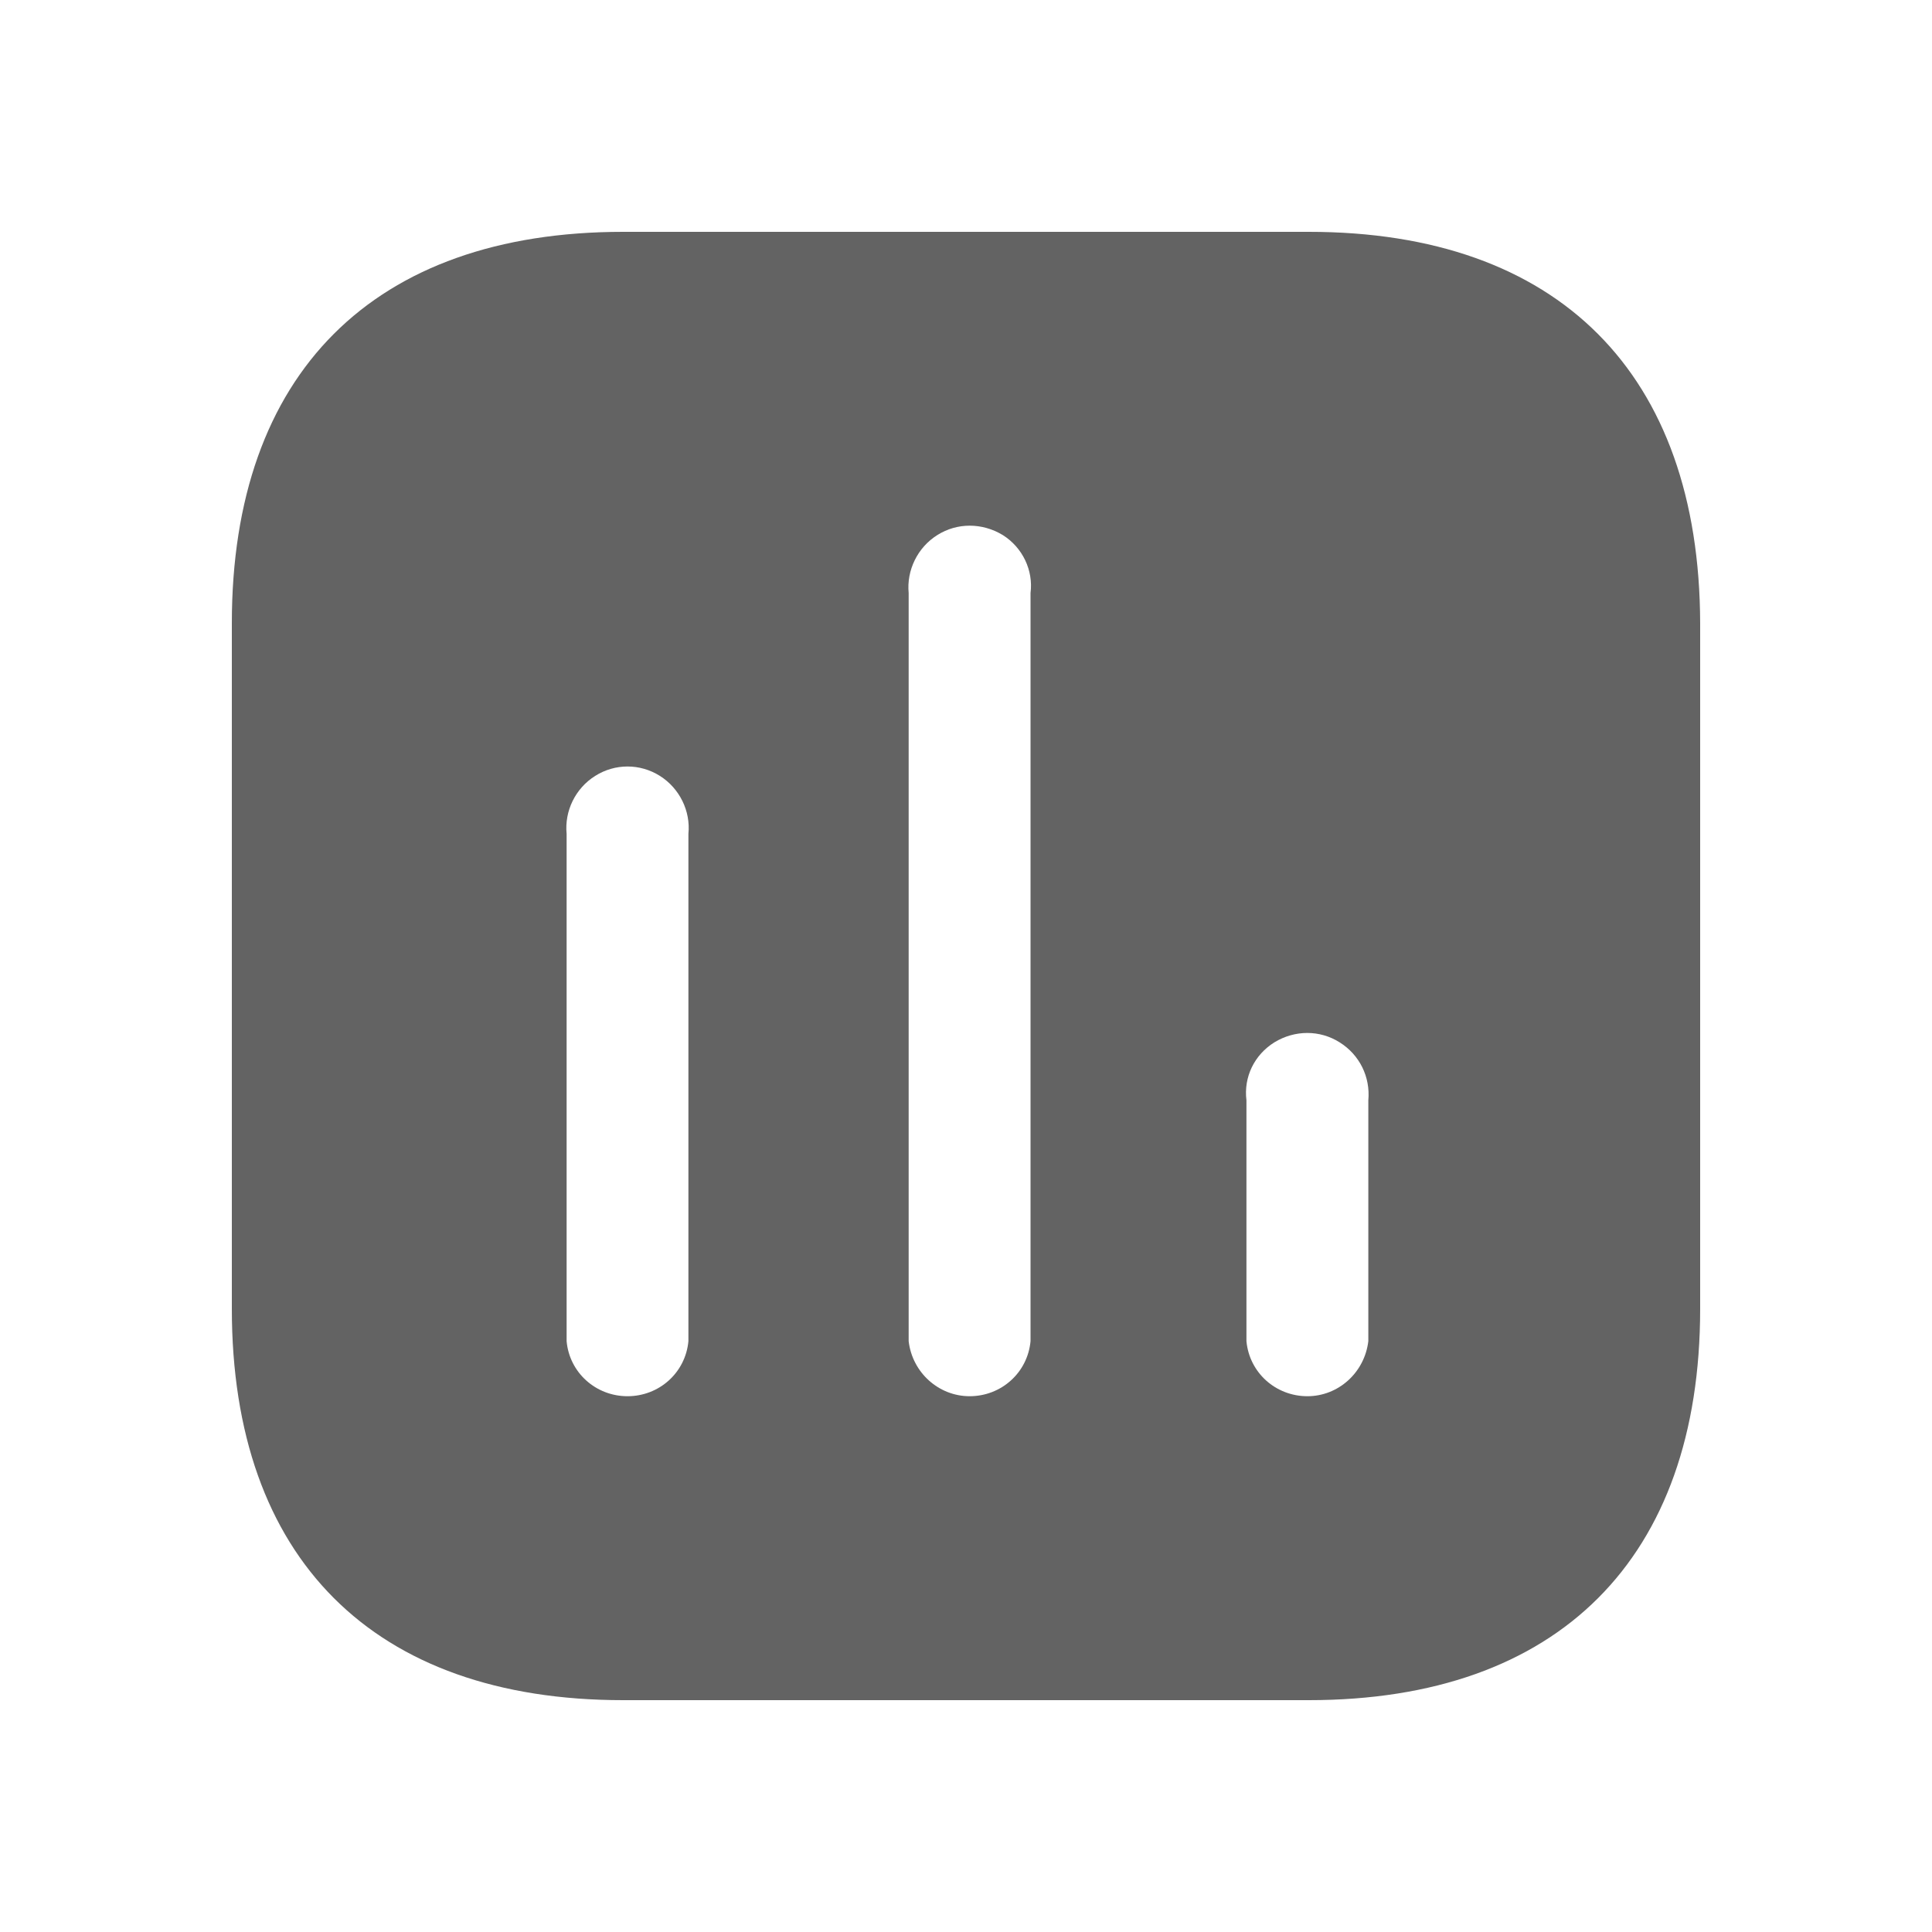 <svg width="25" height="25" viewBox="0 0 25 25" fill="none" xmlns="http://www.w3.org/2000/svg">
<path d="M16.936 3C20.166 3 21.991 4.833 22 8.063V16.936C22 20.166 20.166 22 16.936 22H8.063C4.833 22 3 20.166 3 16.936V8.063C3 4.833 4.833 3 8.063 3H16.936ZM12.975 6.923C12.708 6.762 12.385 6.762 12.13 6.923C11.872 7.084 11.73 7.38 11.758 7.674V17.355C11.806 17.763 12.148 18.067 12.547 18.067C12.956 18.067 13.297 17.763 13.335 17.355V7.674C13.373 7.38 13.232 7.084 12.975 6.923ZM8.539 10.04C8.282 9.878 7.958 9.878 7.702 10.04C7.445 10.201 7.303 10.495 7.332 10.79V17.355C7.369 17.763 7.711 18.067 8.12 18.067C8.529 18.067 8.87 17.763 8.908 17.355V10.79C8.938 10.495 8.794 10.201 8.539 10.04ZM17.335 13.488C17.079 13.326 16.756 13.326 16.49 13.488C16.233 13.649 16.091 13.934 16.129 14.239V17.355C16.167 17.763 16.508 18.067 16.918 18.067C17.317 18.067 17.657 17.763 17.706 17.355V14.239C17.734 13.934 17.592 13.649 17.335 13.488Z" fill="#636363"/>
</svg>
